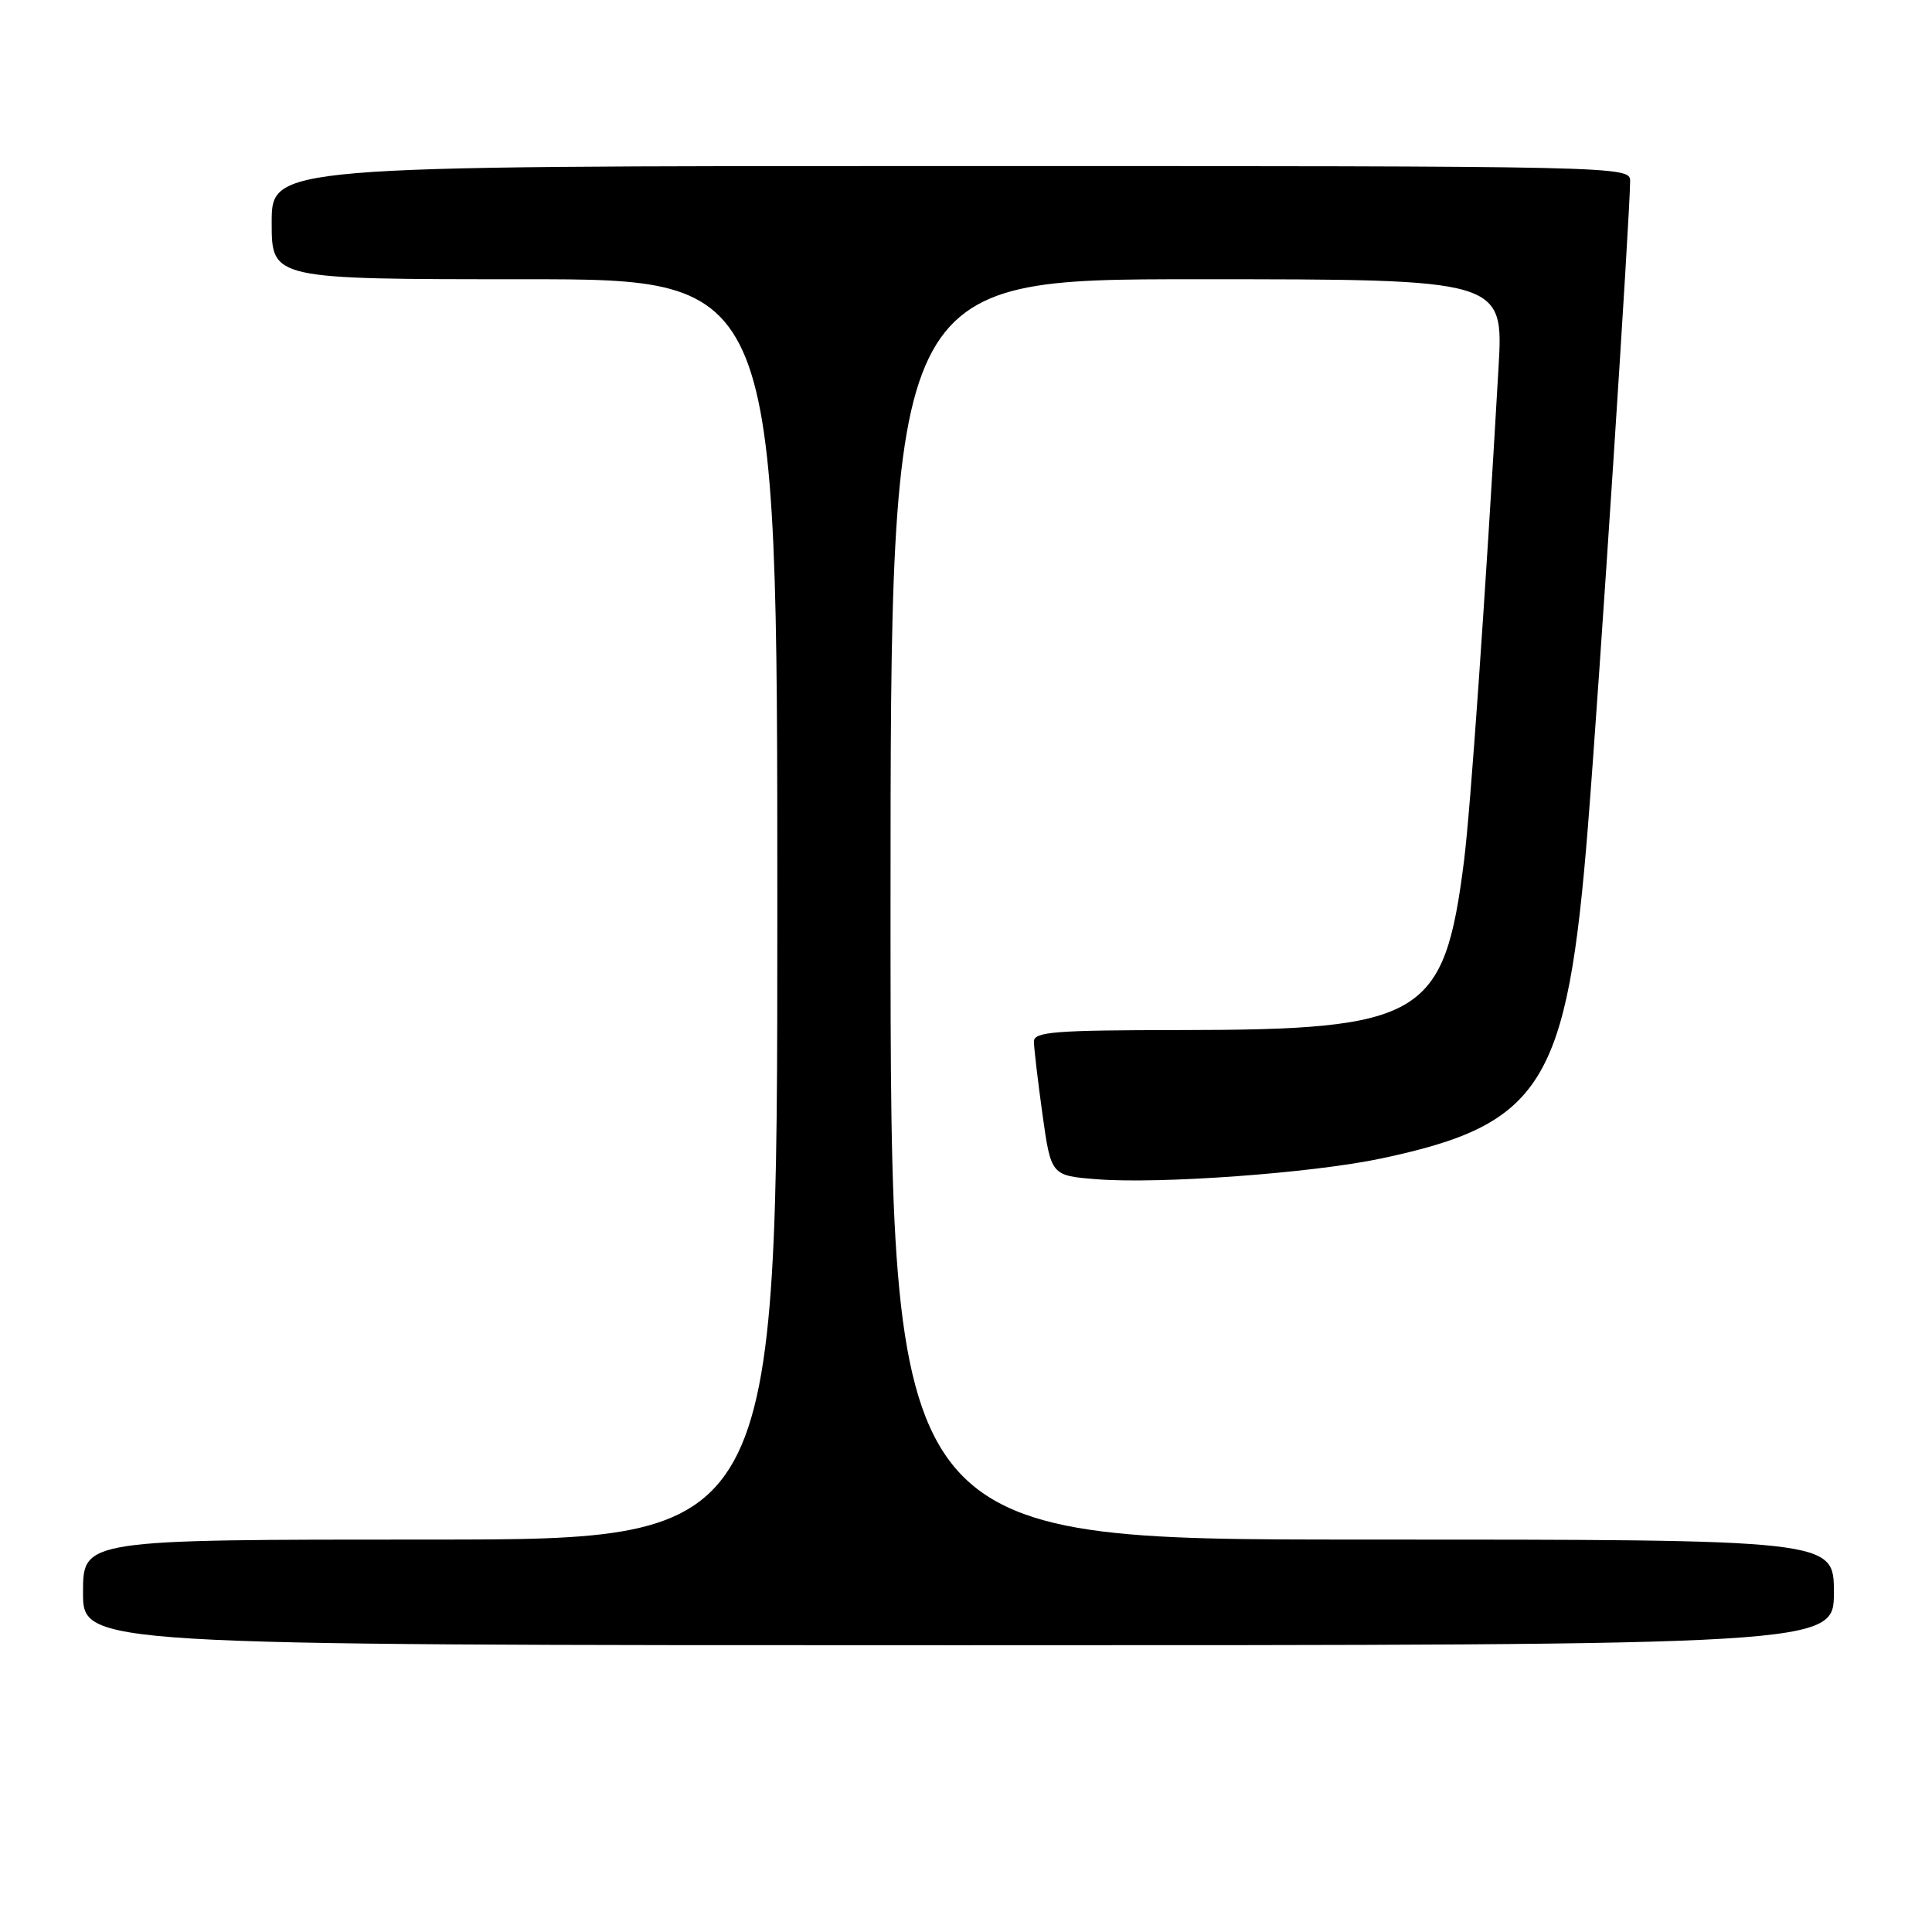 <?xml version="1.0" encoding="UTF-8" standalone="no"?>
<!DOCTYPE svg PUBLIC "-//W3C//DTD SVG 1.1//EN" "http://www.w3.org/Graphics/SVG/1.1/DTD/svg11.dtd" >
<svg xmlns="http://www.w3.org/2000/svg" xmlns:xlink="http://www.w3.org/1999/xlink" version="1.1" viewBox="0 0 256 256">
 <g >
 <path fill="currentColor"
d=" M 243.00 211.00 C 243.00 204.00 243.00 204.00 180.50 204.00 C 118.00 204.00 118.00 204.00 118.00 120.50 C 118.00 37.00 118.00 37.00 158.62 37.00 C 199.24 37.00 199.24 37.00 198.56 48.75 C 196.80 79.40 194.85 107.20 194.00 114.00 C 191.37 134.81 188.58 136.47 156.25 136.49 C 139.81 136.50 137.00 136.72 137.00 138.00 C 137.00 138.82 137.51 143.16 138.13 147.64 C 139.27 155.78 139.27 155.78 145.39 156.26 C 153.72 156.91 173.87 155.44 182.99 153.51 C 204.40 148.98 207.68 143.71 210.41 109.50 C 211.93 90.46 216.00 28.21 216.00 23.99 C 216.00 22.02 215.24 22.00 126.00 22.00 C 36.00 22.00 36.00 22.00 36.00 29.50 C 36.00 37.00 36.00 37.00 69.50 37.00 C 103.00 37.00 103.00 37.00 103.00 120.50 C 103.00 204.00 103.00 204.00 57.00 204.00 C 11.00 204.00 11.00 204.00 11.00 211.00 C 11.00 218.00 11.00 218.00 127.00 218.00 C 243.00 218.00 243.00 218.00 243.00 211.00 Z "/>
</g>
</svg>
